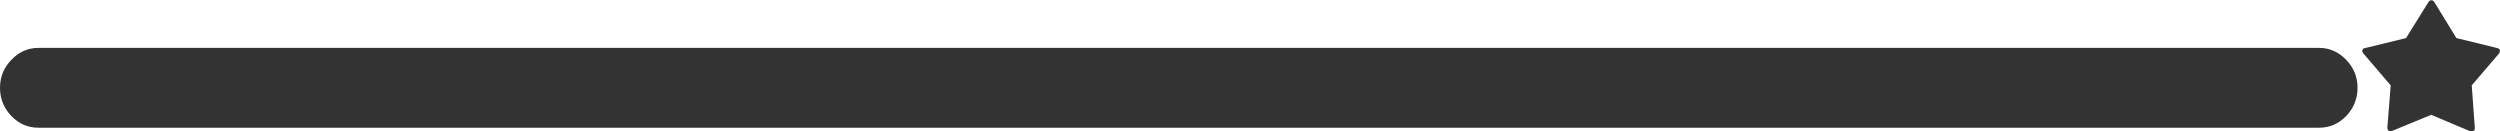 <?xml version="1.0" encoding="UTF-8" standalone="no"?>
<svg xmlns:ffdec="https://www.free-decompiler.com/flash" xmlns:xlink="http://www.w3.org/1999/xlink" ffdec:objectType="shape" height="21.4px" width="407.15px" xmlns="http://www.w3.org/2000/svg">
  <g transform="matrix(1.0, 0.0, 0.0, 1.0, 0.0, 0.0)">
    <path d="M382.1 18.9 Q380.25 20.8 377.7 20.8 L6.25 20.8 Q3.7 20.8 1.85 18.9 0.0 16.95 0.0 14.3 0.0 11.65 1.85 9.75 3.7 7.8 6.25 7.8 L377.7 7.8 Q380.25 7.8 382.1 9.75 383.95 11.65 383.95 14.3 383.95 16.95 382.1 18.9 M407.15 8.3 L407.05 8.65 402.55 13.9 403.05 20.85 403.0 21.2 402.7 21.4 402.35 21.4 395.95 18.7 389.5 21.35 389.15 21.4 388.9 21.2 388.8 20.85 389.35 13.9 384.85 8.65 384.7 8.35 384.8 8.0 Q384.9 7.85 385.1 7.85 L391.85 6.2 395.55 0.25 395.8 0.05 396.15 0.05 396.4 0.25 400.05 6.2 406.8 7.85 407.05 8.0 407.15 8.3" fill="#333333" fill-rule="evenodd" stroke="none"/>
  </g>
</svg>
